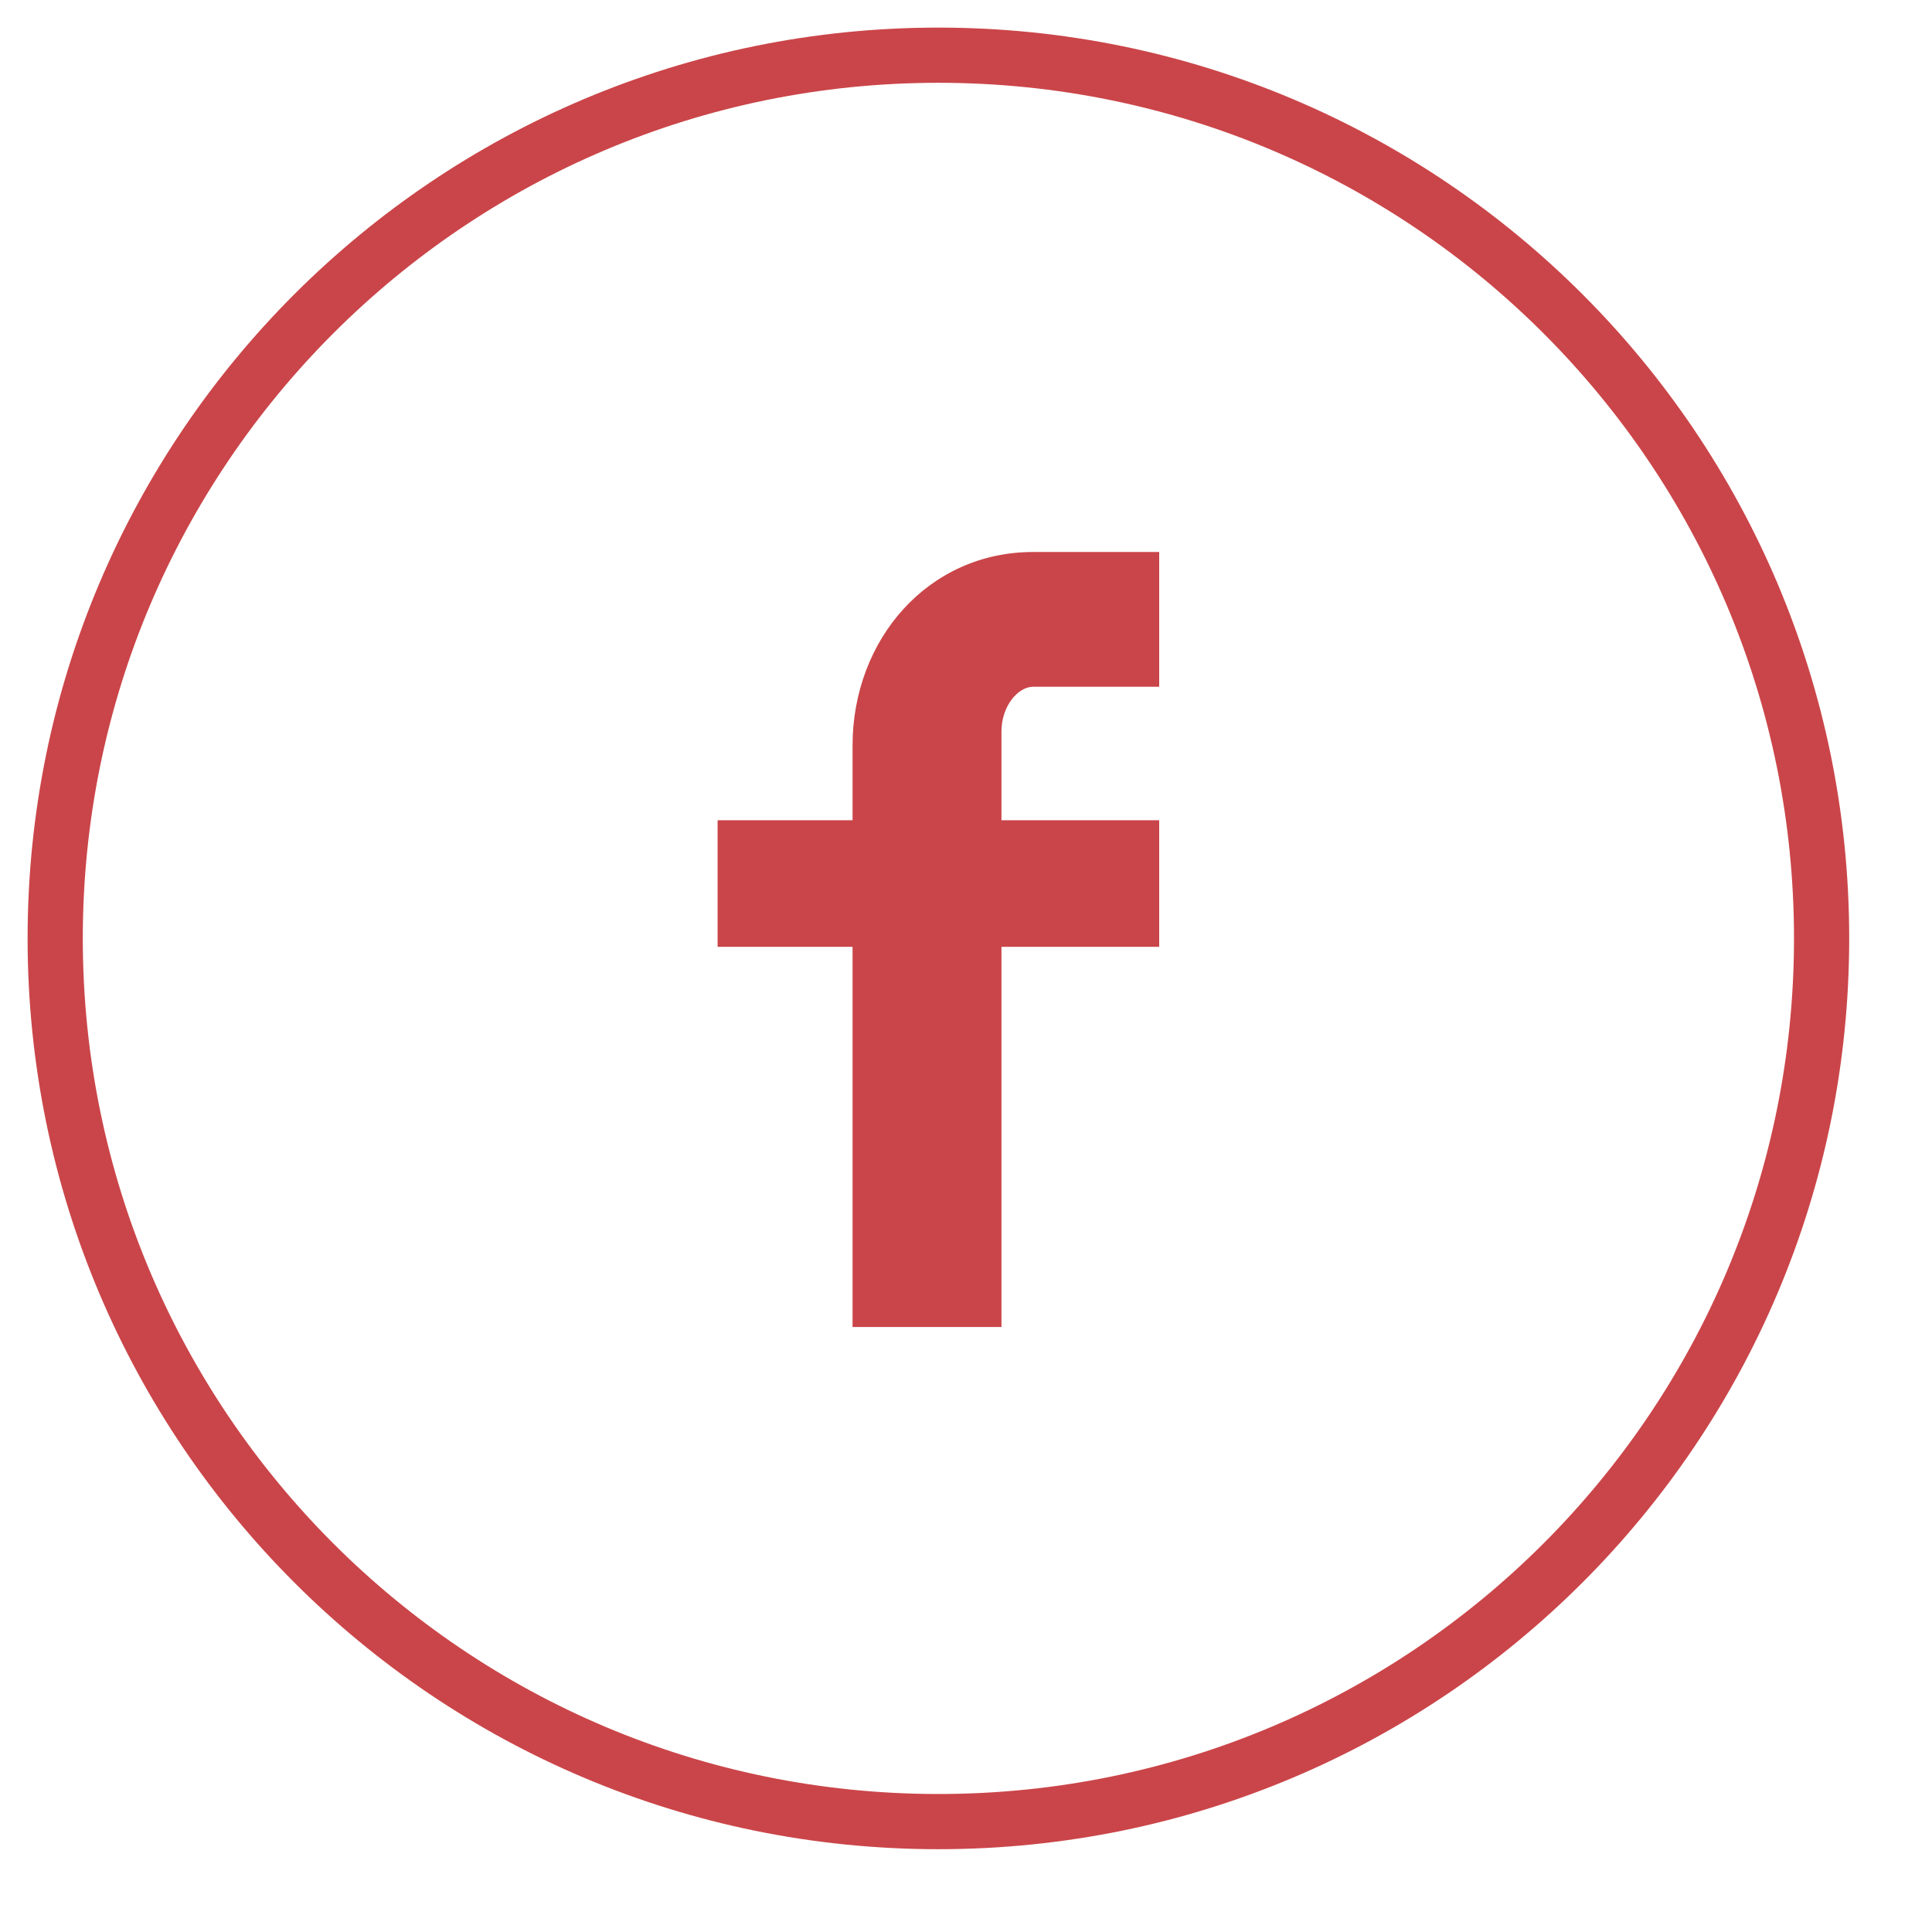 <svg xmlns="http://www.w3.org/2000/svg" viewBox="0 0 35 35" width="35" height="35">
	<style>
		.shp1 { fill: #ca4549 }
		.shp0 { fill: none;stroke: #ca4549 } 
	</style>
	<g id="About Us">
		<g id="Social Media">
			<g id="Facebook">
				<path id="Path 1" class="shp1" transform="matrix(0.16,0,0,0.156,13,10)" d="M50 15.65L35.72 15.65C34.03 15.65 32.14 17.87 32.14 20.84L32.14 31.15L50 31.15L50 45.85L32.14 45.85L32.14 90L15.28 90L15.28 45.85L0 45.85L0 31.15L15.28 31.15L15.28 22.5C15.28 10.09 23.9 0 35.72 0L50 0L50 15.65Z" />
				<path id="Ellipse 2" class="shp0" d="M17 1C25.84 1 33 8.16 33 17C33 25.84 25.84 33 17 33C8.16 33 1 25.84 1 17C1 8.16 8.16 1 17 1Z" />
			</g>
		</g>
	</g>
</svg>